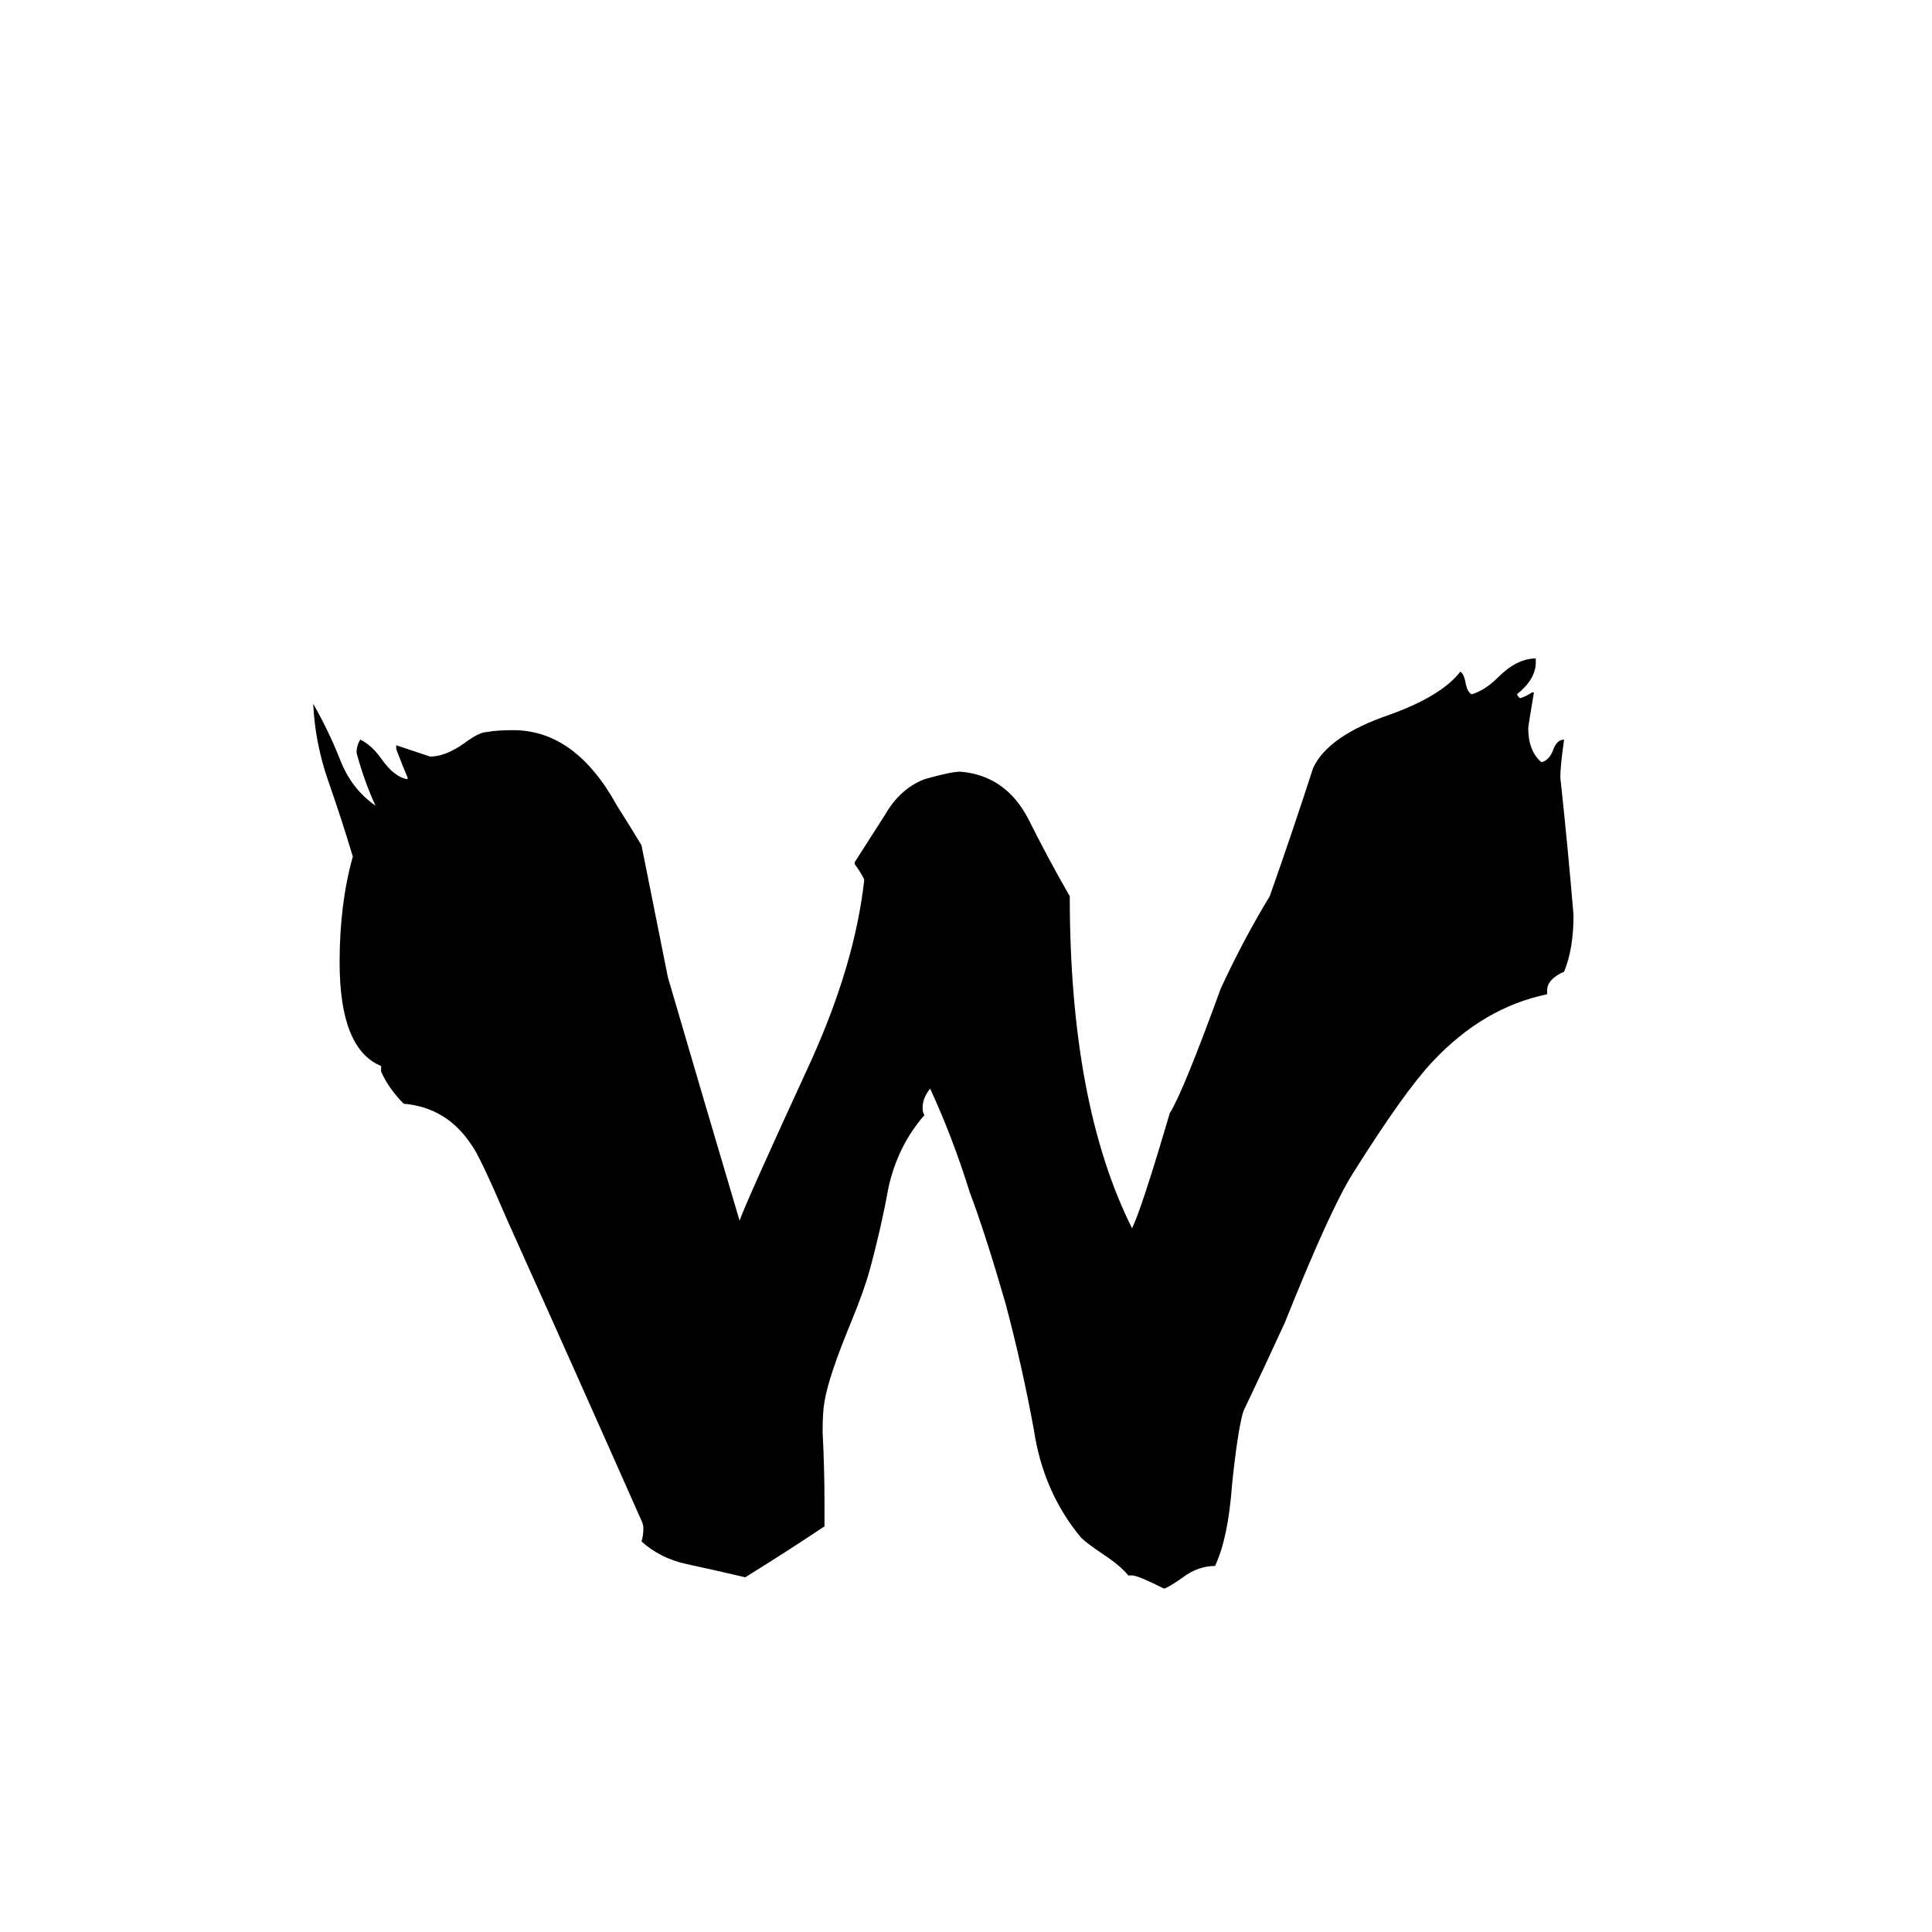<svg xmlns="http://www.w3.org/2000/svg" viewBox="0 -800 1024 1024">
	<path fill="#000000" d="M600 35H598Q594 30 585 24Q576 18 573 15Q553 -9 548 -42Q542 -75 533 -109Q522 -147 514 -168Q505 -197 493 -223Q489 -218 489 -213Q489 -210 490 -209Q476 -193 471 -171Q467 -149 461 -127Q458 -116 451 -99Q439 -70 437 -57Q436 -52 436 -41Q437 -22 437 -3V9Q416 23 395 36Q378 32 364 29Q350 26 340 17Q341 14 341 10Q341 8 340 6Q305 -73 269 -153Q254 -188 250 -193Q237 -213 214 -215Q206 -223 202 -232V-235Q180 -244 180 -290Q180 -321 187 -346Q181 -366 174 -386Q167 -406 166 -427Q174 -413 180 -398Q186 -382 199 -373Q193 -386 189 -401Q189 -405 191 -408Q197 -405 202 -398Q209 -388 216 -387V-388Q213 -395 210 -403V-405Q219 -402 228 -399Q236 -399 246 -406Q254 -412 258 -412Q263 -413 272 -413Q305 -413 327 -373Q334 -362 340 -352Q347 -317 354 -282Q373 -217 392 -153Q395 -162 430 -238Q453 -289 458 -333V-334Q456 -338 453 -342V-343Q460 -354 469 -368Q477 -382 490 -387Q504 -391 509 -391Q533 -389 545 -366Q556 -344 567 -325Q567 -215 600 -149Q605 -159 620 -210Q627 -221 647 -276Q659 -302 673 -325Q685 -359 696 -393Q704 -410 736 -421Q764 -431 774 -444Q776 -443 777 -437Q778 -433 780 -432Q787 -434 794 -441Q804 -451 814 -451V-449Q814 -440 804 -432Q805 -430 806 -430Q809 -431 812 -433H813Q810 -415 810 -414Q810 -402 817 -396Q821 -397 823 -402Q825 -408 829 -408Q827 -394 827 -388Q831 -351 834 -315Q834 -297 829 -285Q820 -281 820 -275V-273Q786 -266 759 -237Q744 -221 717 -178Q705 -159 681 -99Q670 -75 659 -52Q656 -42 653 -13Q651 15 644 30Q635 30 627 36Q620 41 617 42Q603 35 600 35Z"/>
</svg>